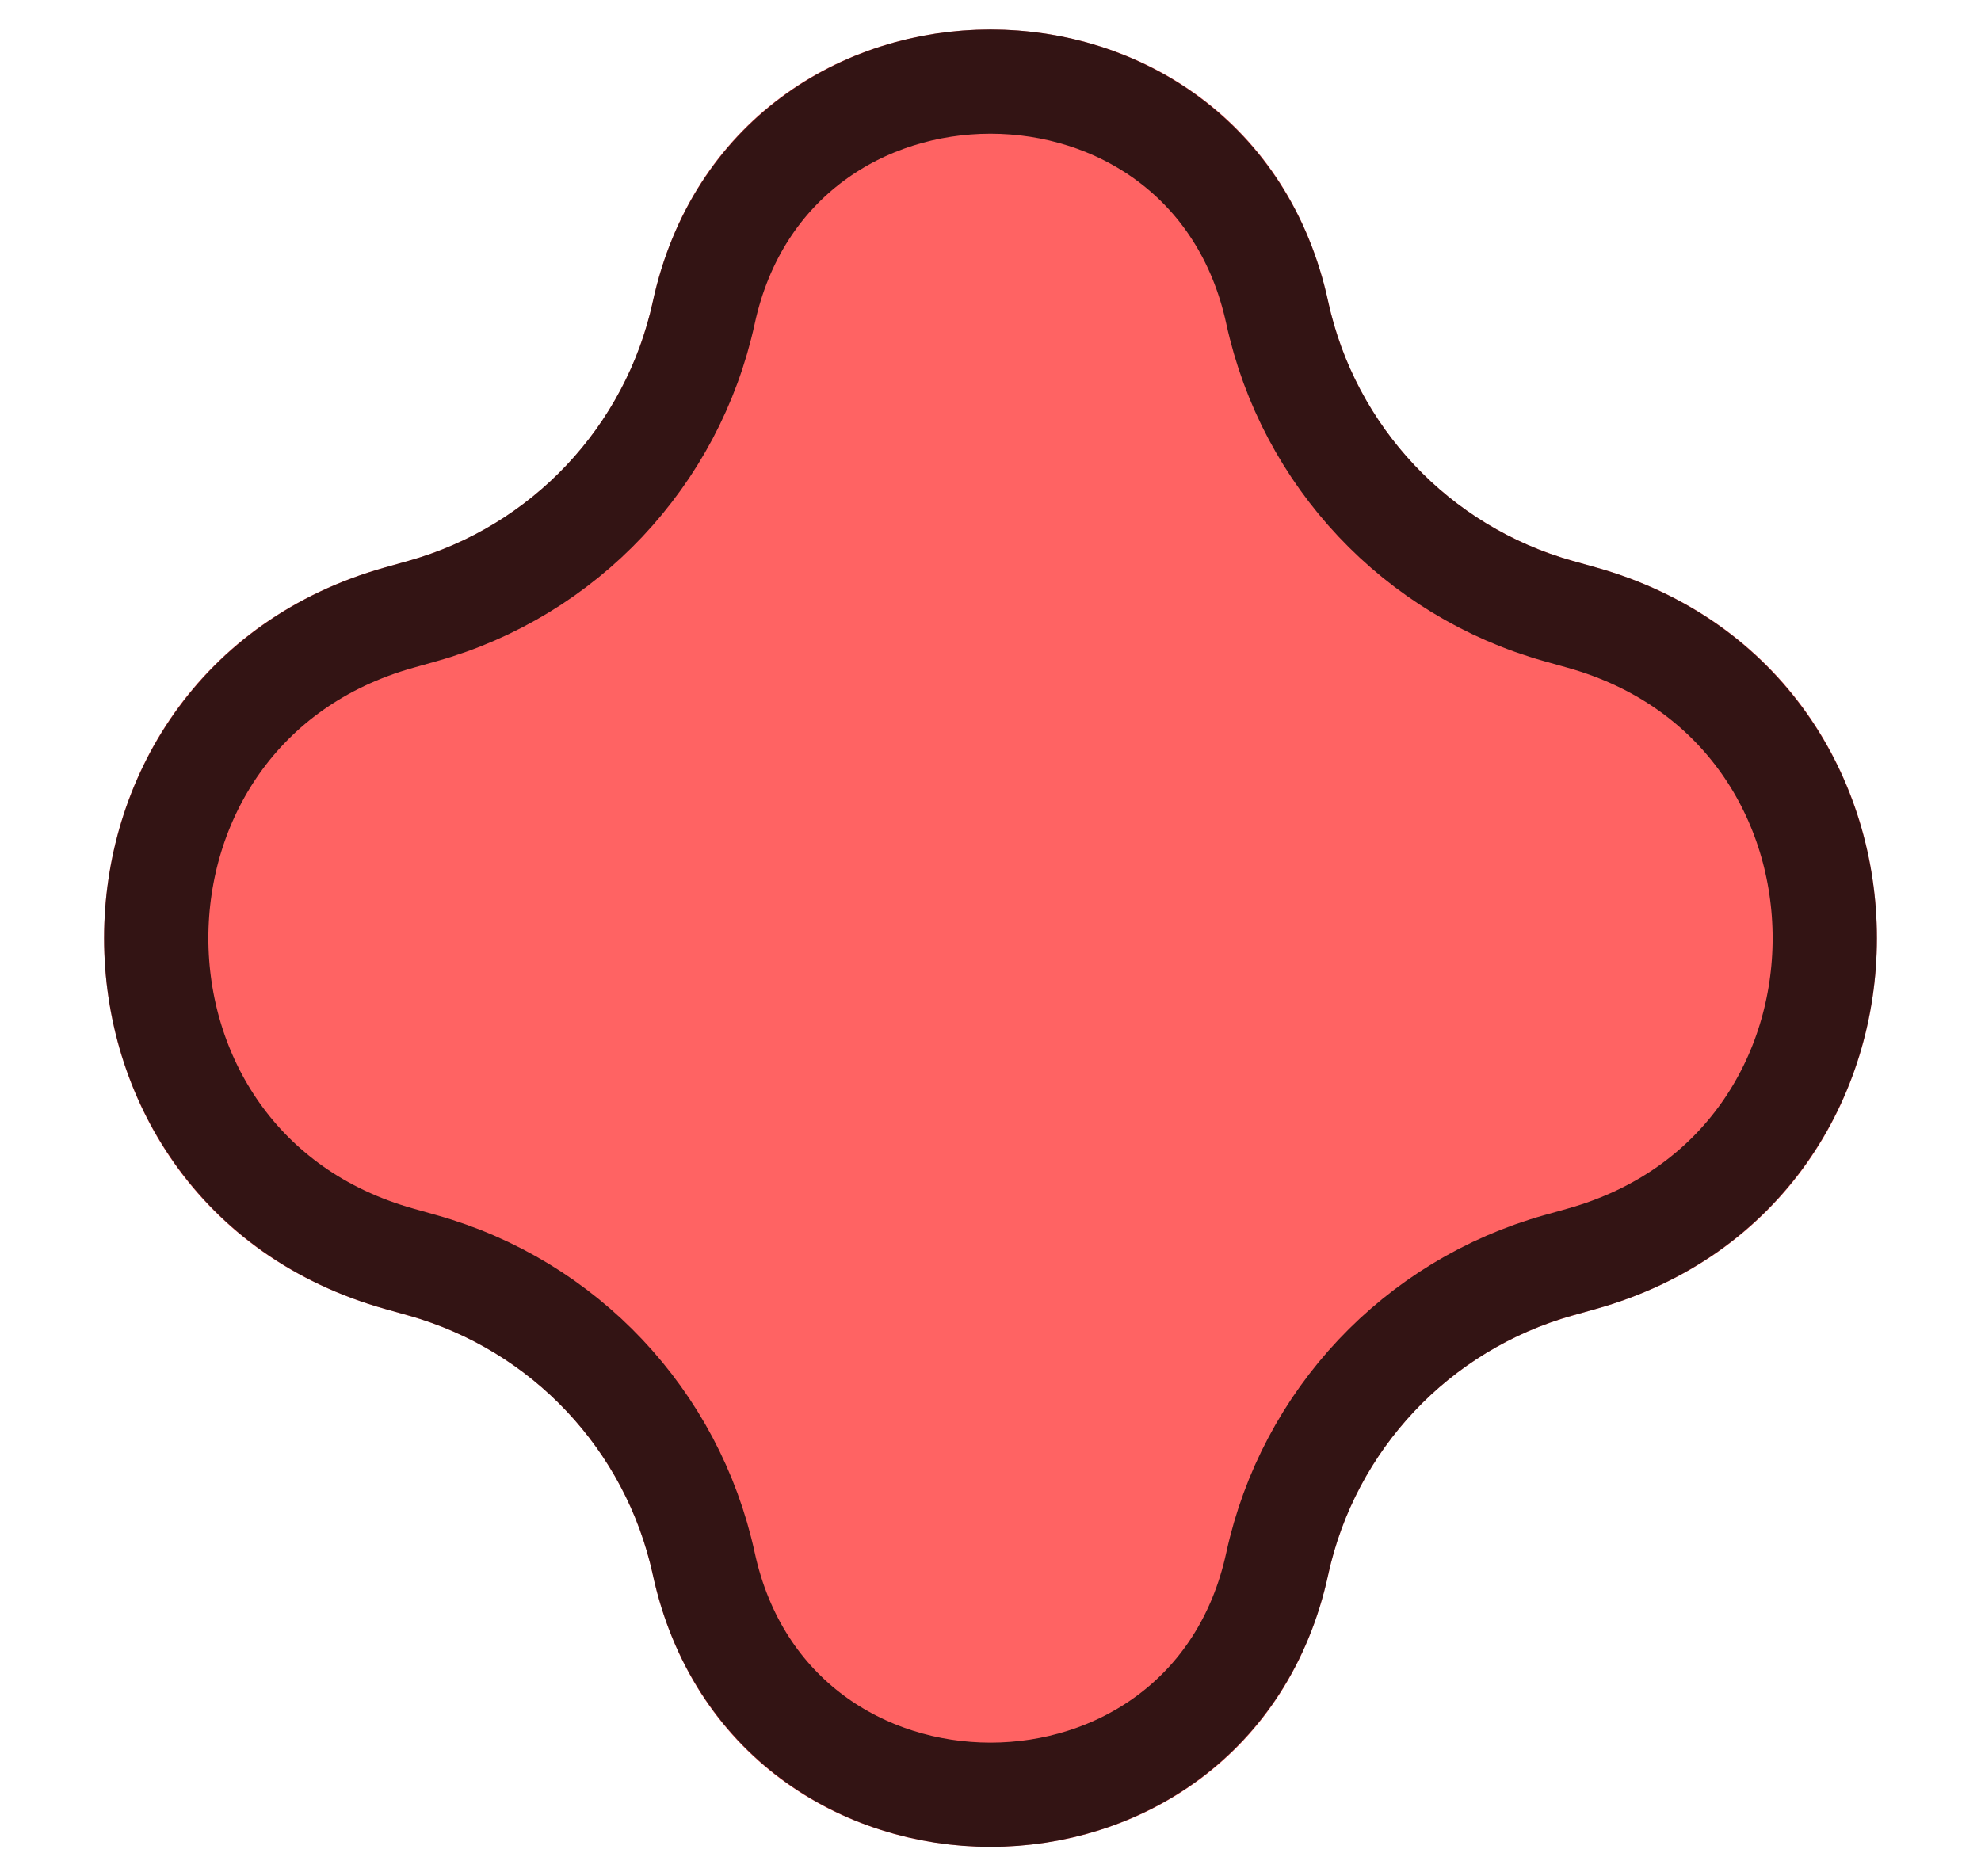 <svg width="19" height="18" viewBox="0 0 19 18" fill="none" xmlns="http://www.w3.org/2000/svg">
<path d="M6.261 2.893C7.018 -0.587 11.982 -0.587 12.739 2.893V2.893C13 4.092 13.902 5.049 15.084 5.38L15.304 5.442C18.901 6.45 18.901 11.55 15.304 12.558L15.084 12.62C13.902 12.951 13 13.908 12.739 15.107V15.107C11.982 18.587 7.018 18.587 6.261 15.107V15.107C6 13.908 5.098 12.951 3.917 12.62L3.696 12.558C0.099 11.55 0.099 6.45 3.696 5.442L3.917 5.38C5.098 5.049 6 4.092 6.261 2.893V2.893Z" fill="#FF6363"/>
<path d="M14.948 5.862L15.169 5.924C18.279 6.795 18.279 11.205 15.169 12.076L14.948 12.138C13.589 12.519 12.55 13.62 12.25 15.001C11.608 17.956 7.392 17.956 6.75 15.001C6.45 13.62 5.411 12.519 4.051 12.138L3.831 12.076C0.721 11.205 0.721 6.795 3.831 5.924L4.051 5.862C5.411 5.481 6.45 4.379 6.75 2.999C7.392 0.044 11.608 0.044 12.25 2.999C12.55 4.379 13.589 5.481 14.948 5.862Z" stroke="black" stroke-opacity="0.8"/>
</svg>
